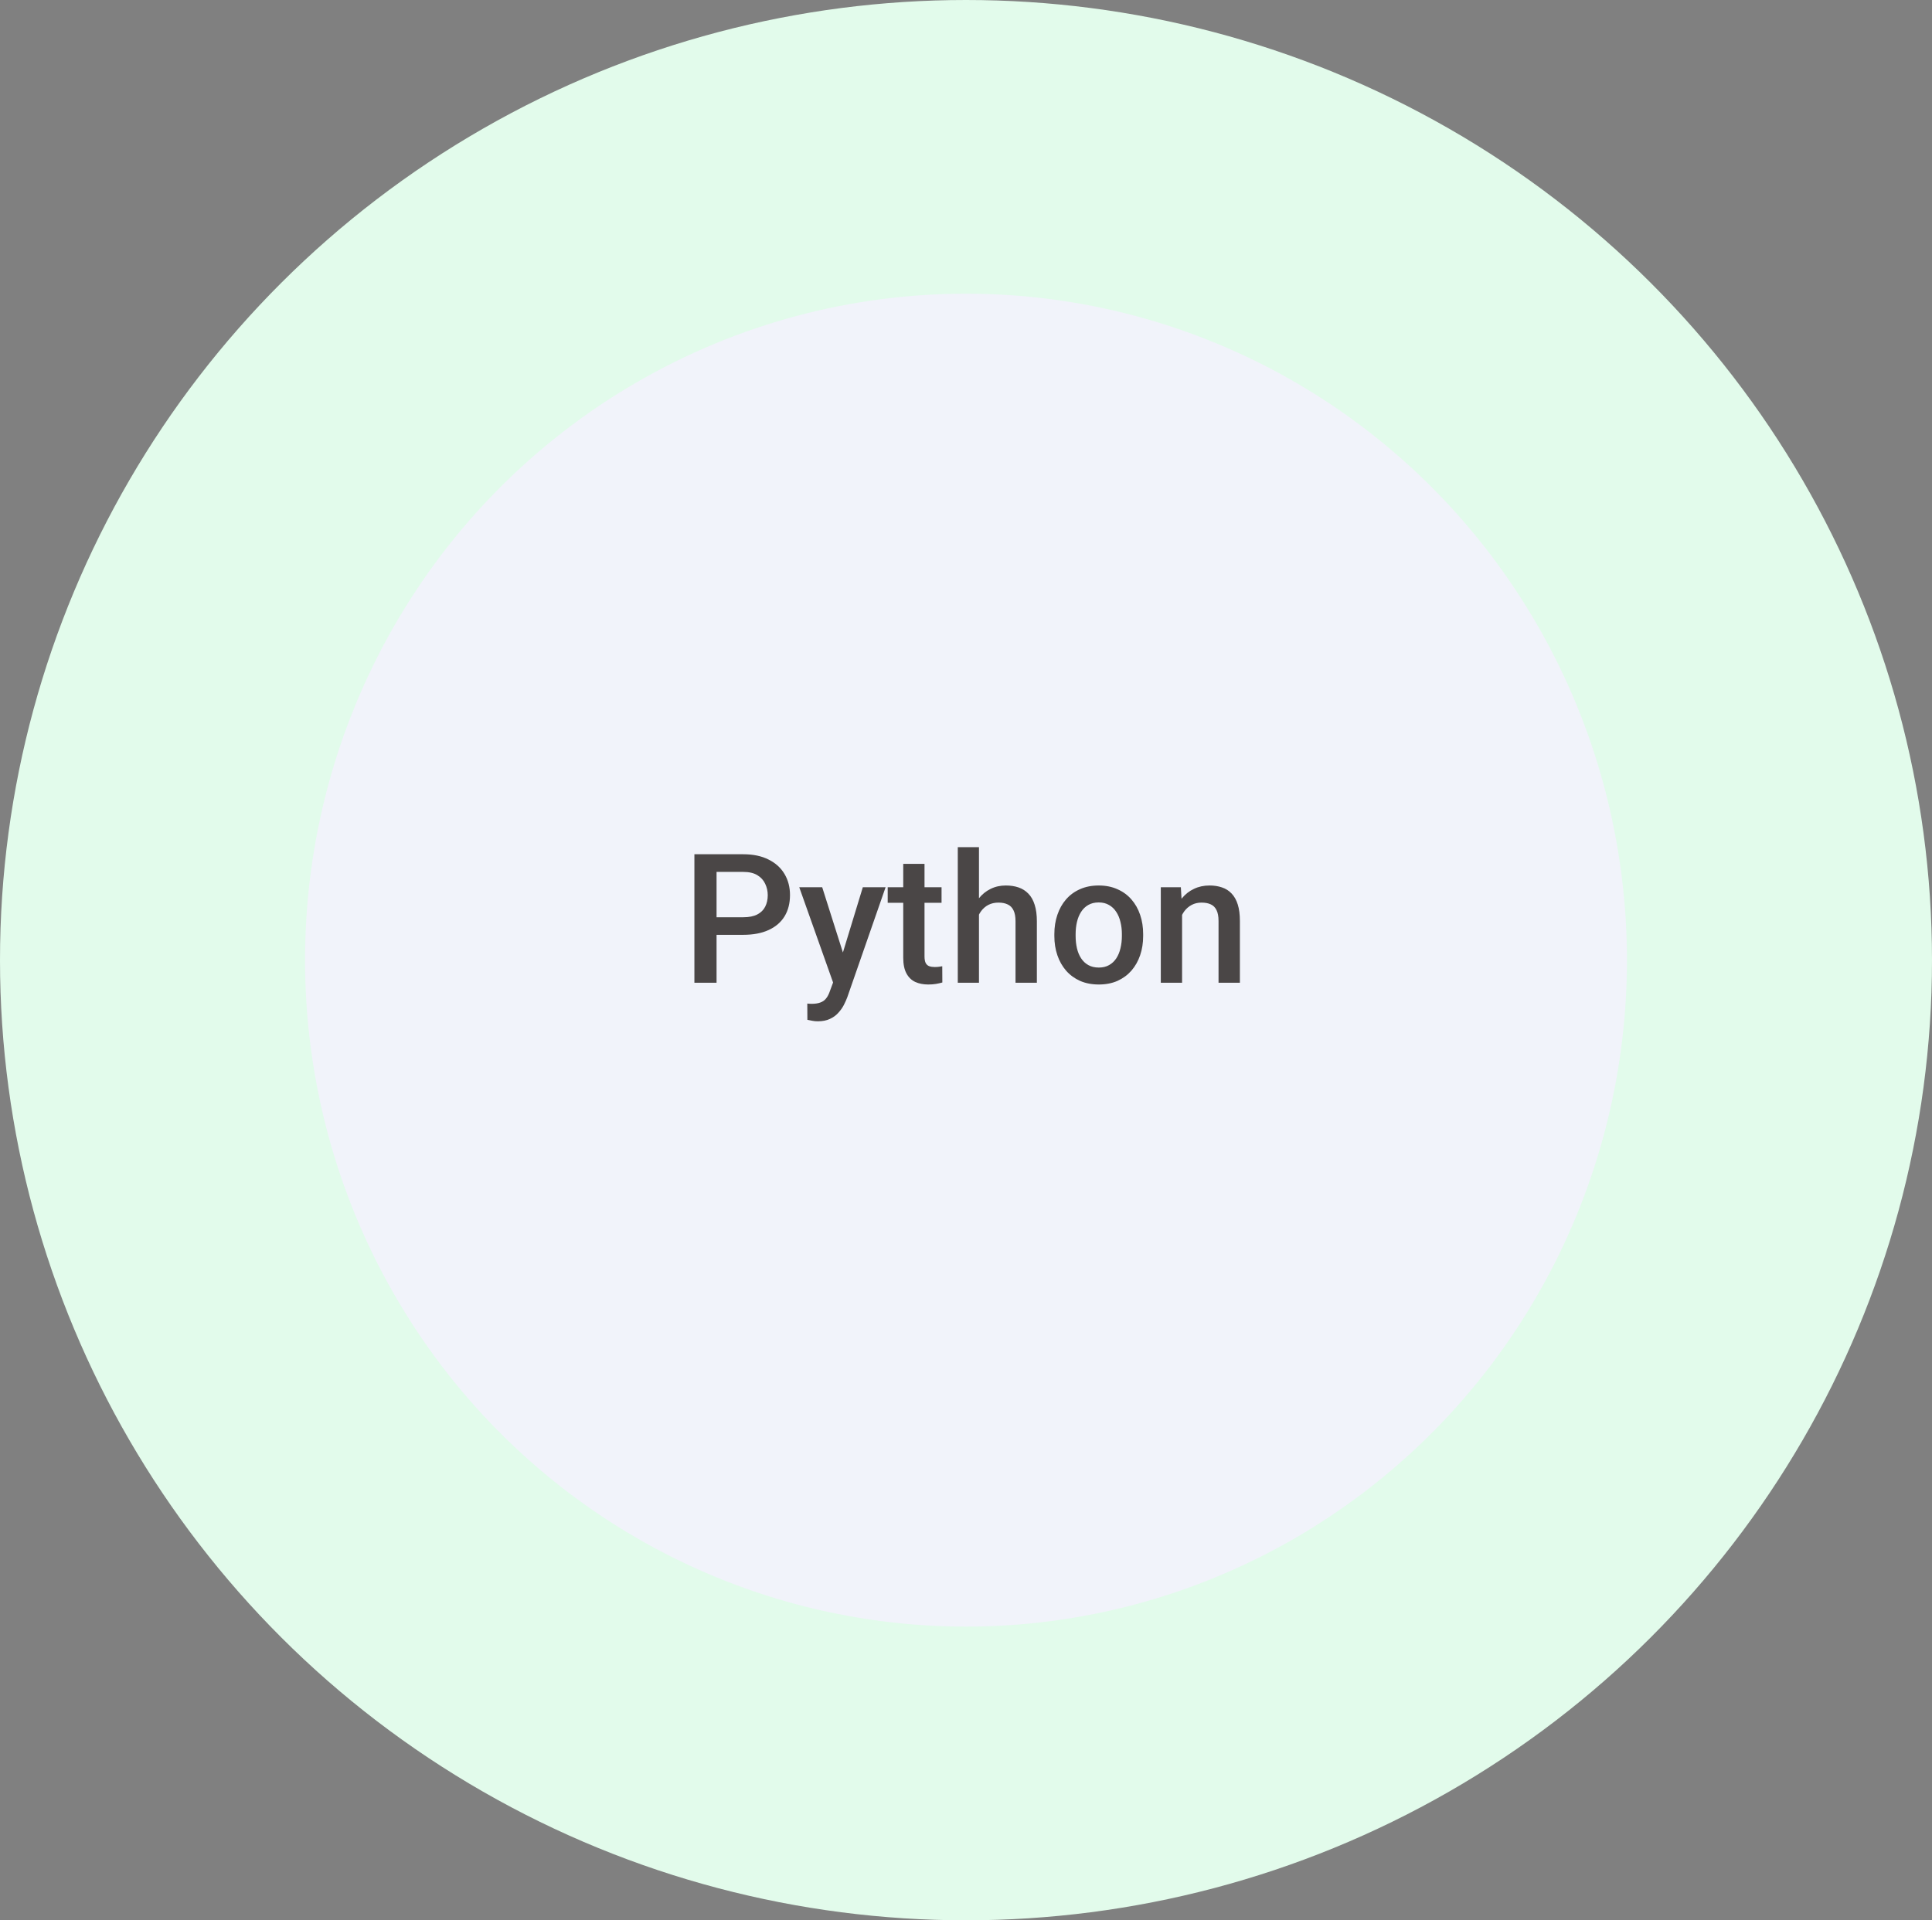 <svg width="171" height="170" viewBox="0 0 171 170" fill="none" xmlns="http://www.w3.org/2000/svg">
<rect x="0" y="0" width="171" height="170" fill="#808080" stroke="none"/>
<ellipse cx="85.5" cy="85" rx="85.5" ry="85" fill="#E2FBEB"/>
<ellipse cx="85.5" cy="85" rx="58.5" ry="59" fill="#F1F3FA"/>
<path d="M65.781 82.758H62.82V81.203H65.781C66.297 81.203 66.713 81.12 67.031 80.953C67.349 80.787 67.581 80.557 67.727 80.266C67.878 79.969 67.953 79.63 67.953 79.25C67.953 78.891 67.878 78.555 67.727 78.242C67.581 77.924 67.349 77.669 67.031 77.477C66.713 77.284 66.297 77.188 65.781 77.188H63.422V87H61.461V75.625H65.781C66.662 75.625 67.409 75.781 68.023 76.094C68.643 76.401 69.115 76.828 69.438 77.375C69.76 77.917 69.922 78.537 69.922 79.234C69.922 79.969 69.76 80.599 69.438 81.125C69.115 81.651 68.643 82.055 68.023 82.336C67.409 82.617 66.662 82.758 65.781 82.758ZM74.07 86.078L76.367 78.547H78.383L74.992 88.289C74.914 88.497 74.812 88.724 74.688 88.969C74.562 89.213 74.398 89.445 74.195 89.664C73.997 89.888 73.75 90.068 73.453 90.203C73.156 90.344 72.797 90.414 72.375 90.414C72.208 90.414 72.047 90.398 71.891 90.367C71.74 90.341 71.596 90.312 71.461 90.281L71.453 88.844C71.505 88.849 71.568 88.854 71.641 88.859C71.719 88.865 71.781 88.867 71.828 88.867C72.141 88.867 72.401 88.828 72.609 88.75C72.818 88.677 72.987 88.557 73.117 88.391C73.253 88.224 73.367 88 73.461 87.719L74.07 86.078ZM72.773 78.547L74.781 84.875L75.117 86.859L73.812 87.195L70.742 78.547H72.773ZM83.336 78.547V79.922H78.57V78.547H83.336ZM79.945 76.477H81.828V84.664C81.828 84.924 81.865 85.125 81.938 85.266C82.016 85.401 82.122 85.492 82.258 85.539C82.393 85.586 82.552 85.609 82.734 85.609C82.865 85.609 82.99 85.602 83.109 85.586C83.229 85.57 83.326 85.555 83.398 85.539L83.406 86.977C83.25 87.023 83.068 87.065 82.859 87.102C82.656 87.138 82.422 87.156 82.156 87.156C81.724 87.156 81.341 87.081 81.008 86.93C80.674 86.773 80.414 86.521 80.227 86.172C80.039 85.823 79.945 85.359 79.945 84.781V76.477ZM86.648 75V87H84.773V75H86.648ZM86.32 82.461L85.711 82.453C85.716 81.87 85.797 81.331 85.953 80.836C86.115 80.341 86.338 79.912 86.625 79.547C86.917 79.177 87.266 78.893 87.672 78.695C88.078 78.492 88.529 78.391 89.023 78.391C89.44 78.391 89.815 78.448 90.148 78.562C90.487 78.677 90.779 78.862 91.023 79.117C91.268 79.367 91.453 79.695 91.578 80.102C91.708 80.503 91.773 80.992 91.773 81.57V87H89.883V81.555C89.883 81.148 89.823 80.826 89.703 80.586C89.588 80.346 89.419 80.174 89.195 80.07C88.971 79.961 88.698 79.906 88.375 79.906C88.037 79.906 87.737 79.974 87.477 80.109C87.221 80.245 87.008 80.43 86.836 80.664C86.664 80.898 86.534 81.169 86.445 81.477C86.362 81.784 86.32 82.112 86.32 82.461ZM93.32 82.867V82.688C93.32 82.078 93.409 81.513 93.586 80.992C93.763 80.466 94.018 80.01 94.352 79.625C94.69 79.234 95.102 78.932 95.586 78.719C96.076 78.5 96.628 78.391 97.242 78.391C97.862 78.391 98.414 78.5 98.898 78.719C99.388 78.932 99.802 79.234 100.141 79.625C100.479 80.01 100.737 80.466 100.914 80.992C101.091 81.513 101.18 82.078 101.18 82.688V82.867C101.18 83.477 101.091 84.042 100.914 84.562C100.737 85.083 100.479 85.539 100.141 85.93C99.802 86.315 99.391 86.617 98.906 86.836C98.422 87.049 97.872 87.156 97.258 87.156C96.638 87.156 96.083 87.049 95.594 86.836C95.109 86.617 94.698 86.315 94.359 85.93C94.021 85.539 93.763 85.083 93.586 84.562C93.409 84.042 93.32 83.477 93.32 82.867ZM95.203 82.688V82.867C95.203 83.247 95.242 83.607 95.32 83.945C95.398 84.284 95.521 84.581 95.688 84.836C95.854 85.091 96.068 85.292 96.328 85.438C96.588 85.583 96.898 85.656 97.258 85.656C97.607 85.656 97.909 85.583 98.164 85.438C98.424 85.292 98.638 85.091 98.805 84.836C98.971 84.581 99.094 84.284 99.172 83.945C99.255 83.607 99.297 83.247 99.297 82.867V82.688C99.297 82.312 99.255 81.958 99.172 81.625C99.094 81.287 98.969 80.987 98.797 80.727C98.63 80.466 98.417 80.263 98.156 80.117C97.901 79.966 97.596 79.891 97.242 79.891C96.888 79.891 96.581 79.966 96.32 80.117C96.065 80.263 95.854 80.466 95.688 80.727C95.521 80.987 95.398 81.287 95.32 81.625C95.242 81.958 95.203 82.312 95.203 82.688ZM104.625 80.352V87H102.742V78.547H104.516L104.625 80.352ZM104.289 82.461L103.68 82.453C103.685 81.854 103.768 81.305 103.93 80.805C104.096 80.305 104.326 79.875 104.617 79.516C104.914 79.156 105.268 78.88 105.68 78.688C106.091 78.49 106.549 78.391 107.055 78.391C107.461 78.391 107.828 78.448 108.156 78.562C108.49 78.672 108.773 78.852 109.008 79.102C109.247 79.352 109.43 79.677 109.555 80.078C109.68 80.474 109.742 80.961 109.742 81.539V87H107.852V81.531C107.852 81.125 107.792 80.805 107.672 80.57C107.557 80.331 107.388 80.162 107.164 80.062C106.945 79.958 106.672 79.906 106.344 79.906C106.021 79.906 105.732 79.974 105.477 80.109C105.221 80.245 105.005 80.43 104.828 80.664C104.656 80.898 104.523 81.169 104.43 81.477C104.336 81.784 104.289 82.112 104.289 82.461Z" fill="#4A4646"/>
</svg>
